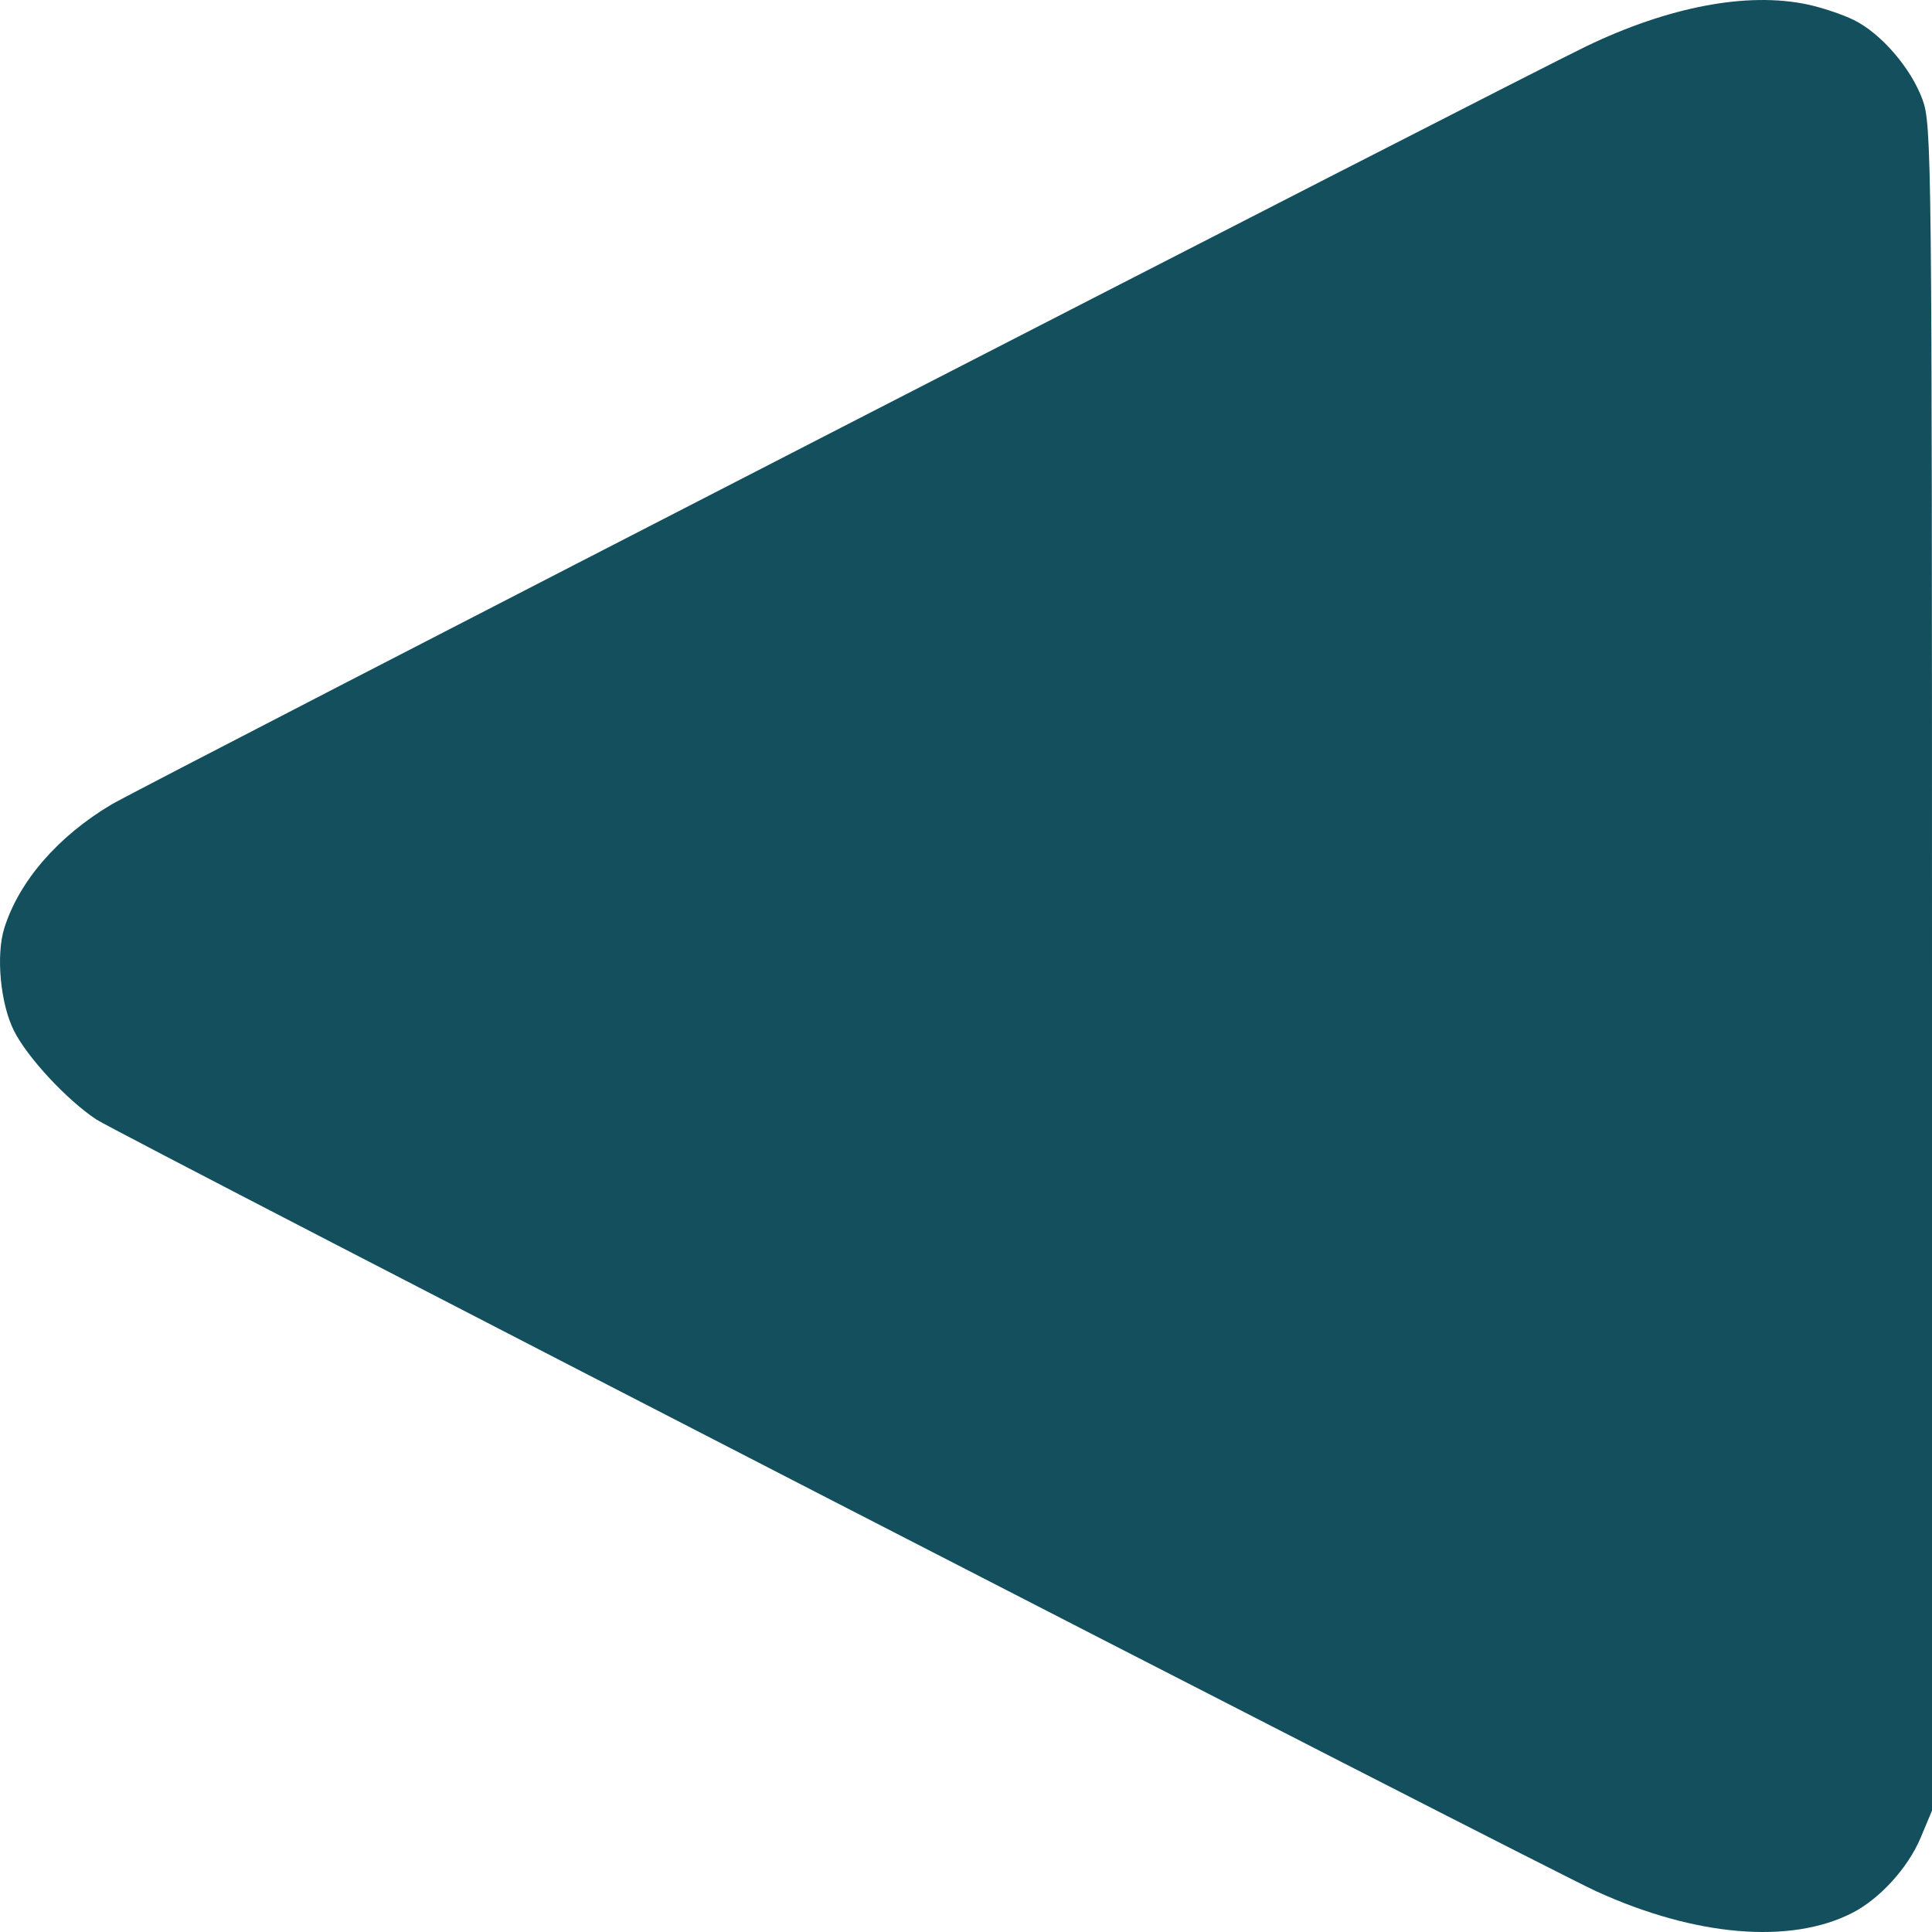 <?xml version="1.0" encoding="UTF-8" standalone="no"?>
<!-- Created with Inkscape (http://www.inkscape.org/) -->

<svg
   width="50mm"
   height="50mm"
   viewBox="0 0 50 50"
   version="1.1"
   id="svg5"
   inkscape:version="1.2.2 (732a01da63, 2022-12-09)"
   sodipodi:docname="cards.svg"
   xml:space="preserve"
   xmlns:inkscape="http://www.inkscape.org/namespaces/inkscape"
   xmlns:sodipodi="http://sodipodi.sourceforge.net/DTD/sodipodi-0.dtd"
   xmlns="http://www.w3.org/2000/svg"
   xmlns:svg="http://www.w3.org/2000/svg"><sodipodi:namedview
     id="namedview7"
     pagecolor="#505050"
     bordercolor="#eeeeee"
     borderopacity="1"
     inkscape:showpageshadow="0"
     inkscape:pageopacity="0"
     inkscape:pagecheckerboard="0"
     inkscape:deskcolor="#505050"
     inkscape:document-units="mm"
     showgrid="false"
     showborder="false"
     inkscape:zoom="0.0625"
     inkscape:cx="26192"
     inkscape:cy="-3232"
     inkscape:window-width="1920"
     inkscape:window-height="1017"
     inkscape:window-x="1912"
     inkscape:window-y="-8"
     inkscape:window-maximized="1"
     inkscape:current-layer="layer1" /><defs
     id="defs2" /><g
     inkscape:label="Réteg 1"
     inkscape:groupmode="layer"
     id="layer1"
     transform="translate(-7912.81,898.618)"><path
       style="fill:#144f5d;stroke-width:0.113"
       d="m 7959.58,-898.504 c 0.376,0.079 0.919,0.261 1.208,0.404 0.707,0.351 1.477,1.243 1.776,2.058 0.237,0.646 0.246,1.414 0.246,22.476 v 21.807 l -0.293,0.699 c -0.327,0.781 -1.062,1.588 -1.776,1.951 -1.599,0.815 -4.057,0.607 -6.612,-0.559 -1.429,-0.652 -38.251,-19.599 -38.821,-19.975 -0.763,-0.503 -1.786,-1.603 -2.135,-2.296 -0.354,-0.702 -0.472,-1.959 -0.25,-2.664 0.383,-1.215 1.392,-2.376 2.777,-3.198 0.769,-0.456 36.351,-18.748 38.169,-19.622 2.131,-1.024 4.159,-1.408 5.711,-1.081 z"
       id="path75928" /></g></svg>
